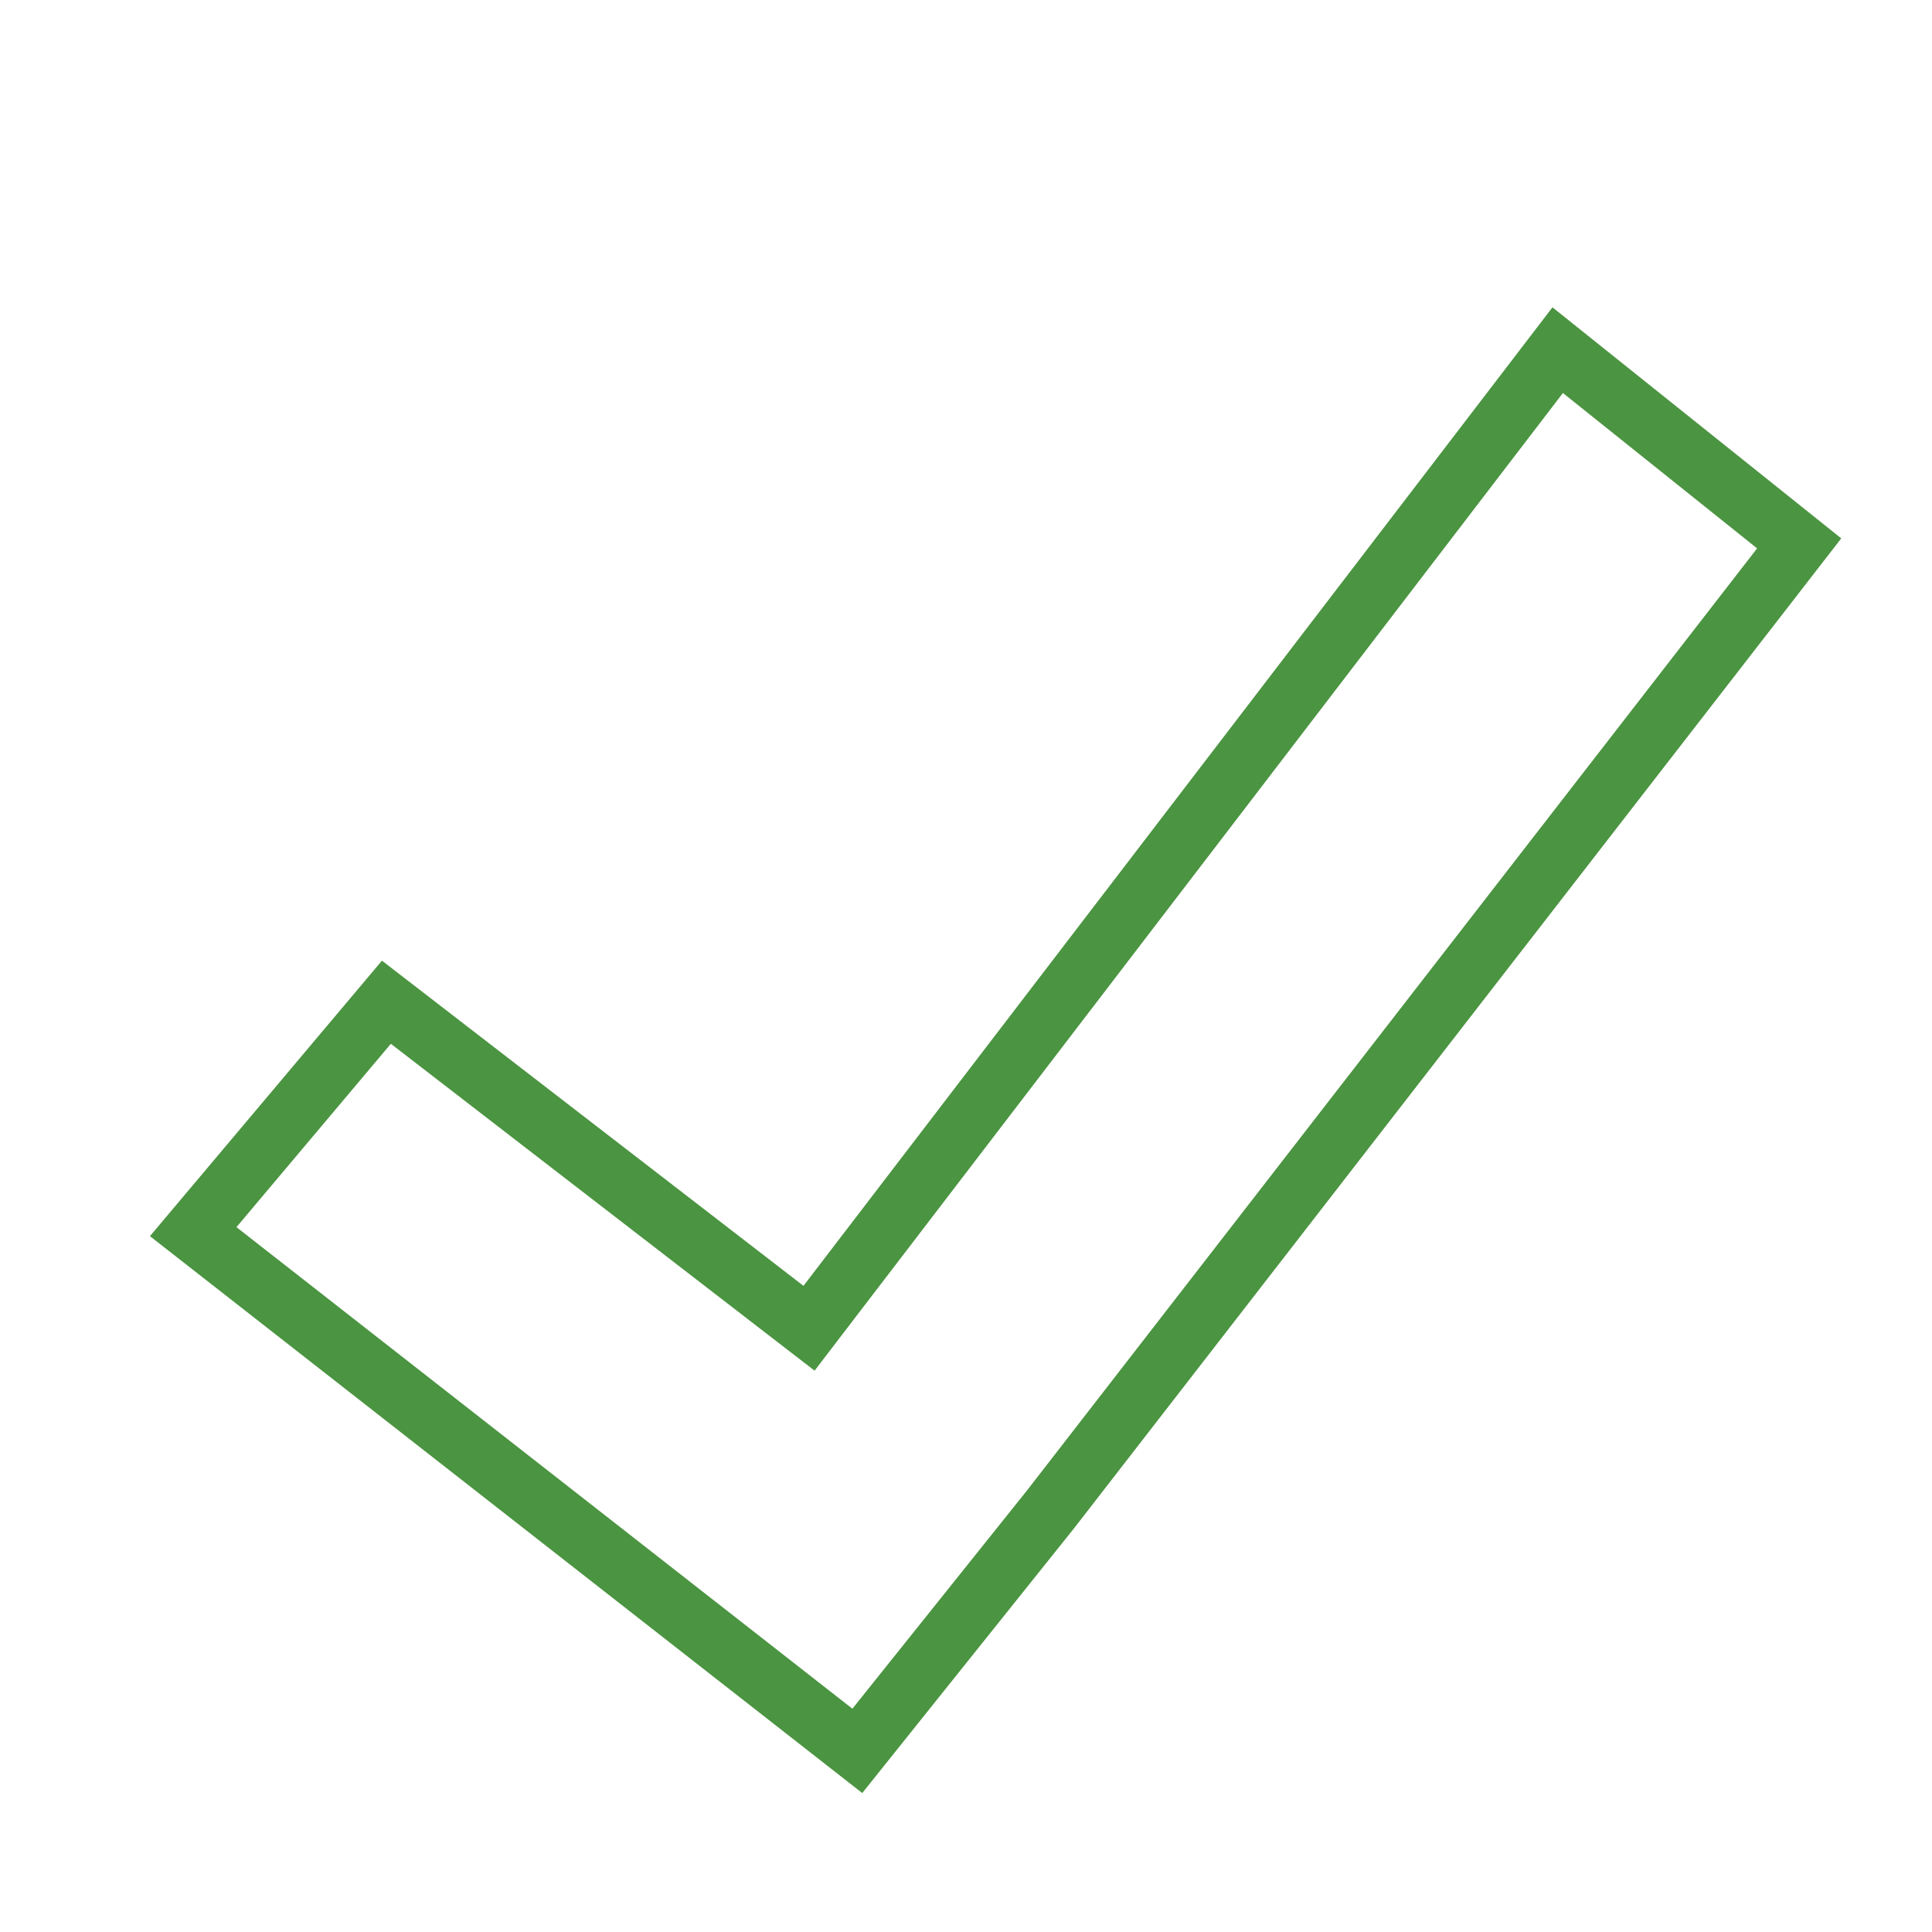 <?xml version="1.0" encoding="utf-8"?>
<!-- Generator: Adobe Illustrator 18.1.1, SVG Export Plug-In . SVG Version: 6.00 Build 0)  -->
<!DOCTYPE svg PUBLIC "-//W3C//DTD SVG 1.1//EN" "http://www.w3.org/Graphics/SVG/1.1/DTD/svg11.dtd">
<svg version="1.1" id="Layer_1" xmlns="http://www.w3.org/2000/svg" xmlns:xlink="http://www.w3.org/1999/xlink" x="0px" y="0px"
	 viewBox="0 0 16 16" style="enable-background:new 0 0 16 16;" xml:space="preserve">
<polygon style="fill:none;stroke:#4B9441;stroke-width:0.5;stroke-miterlimit:10;" points="14.9,4.5 12.9,2.9 6.7,11 3.2,8.3 
	1.6,10.2 7.1,14.5 8.7,12.5 8.7,12.5 "/>
</svg>
